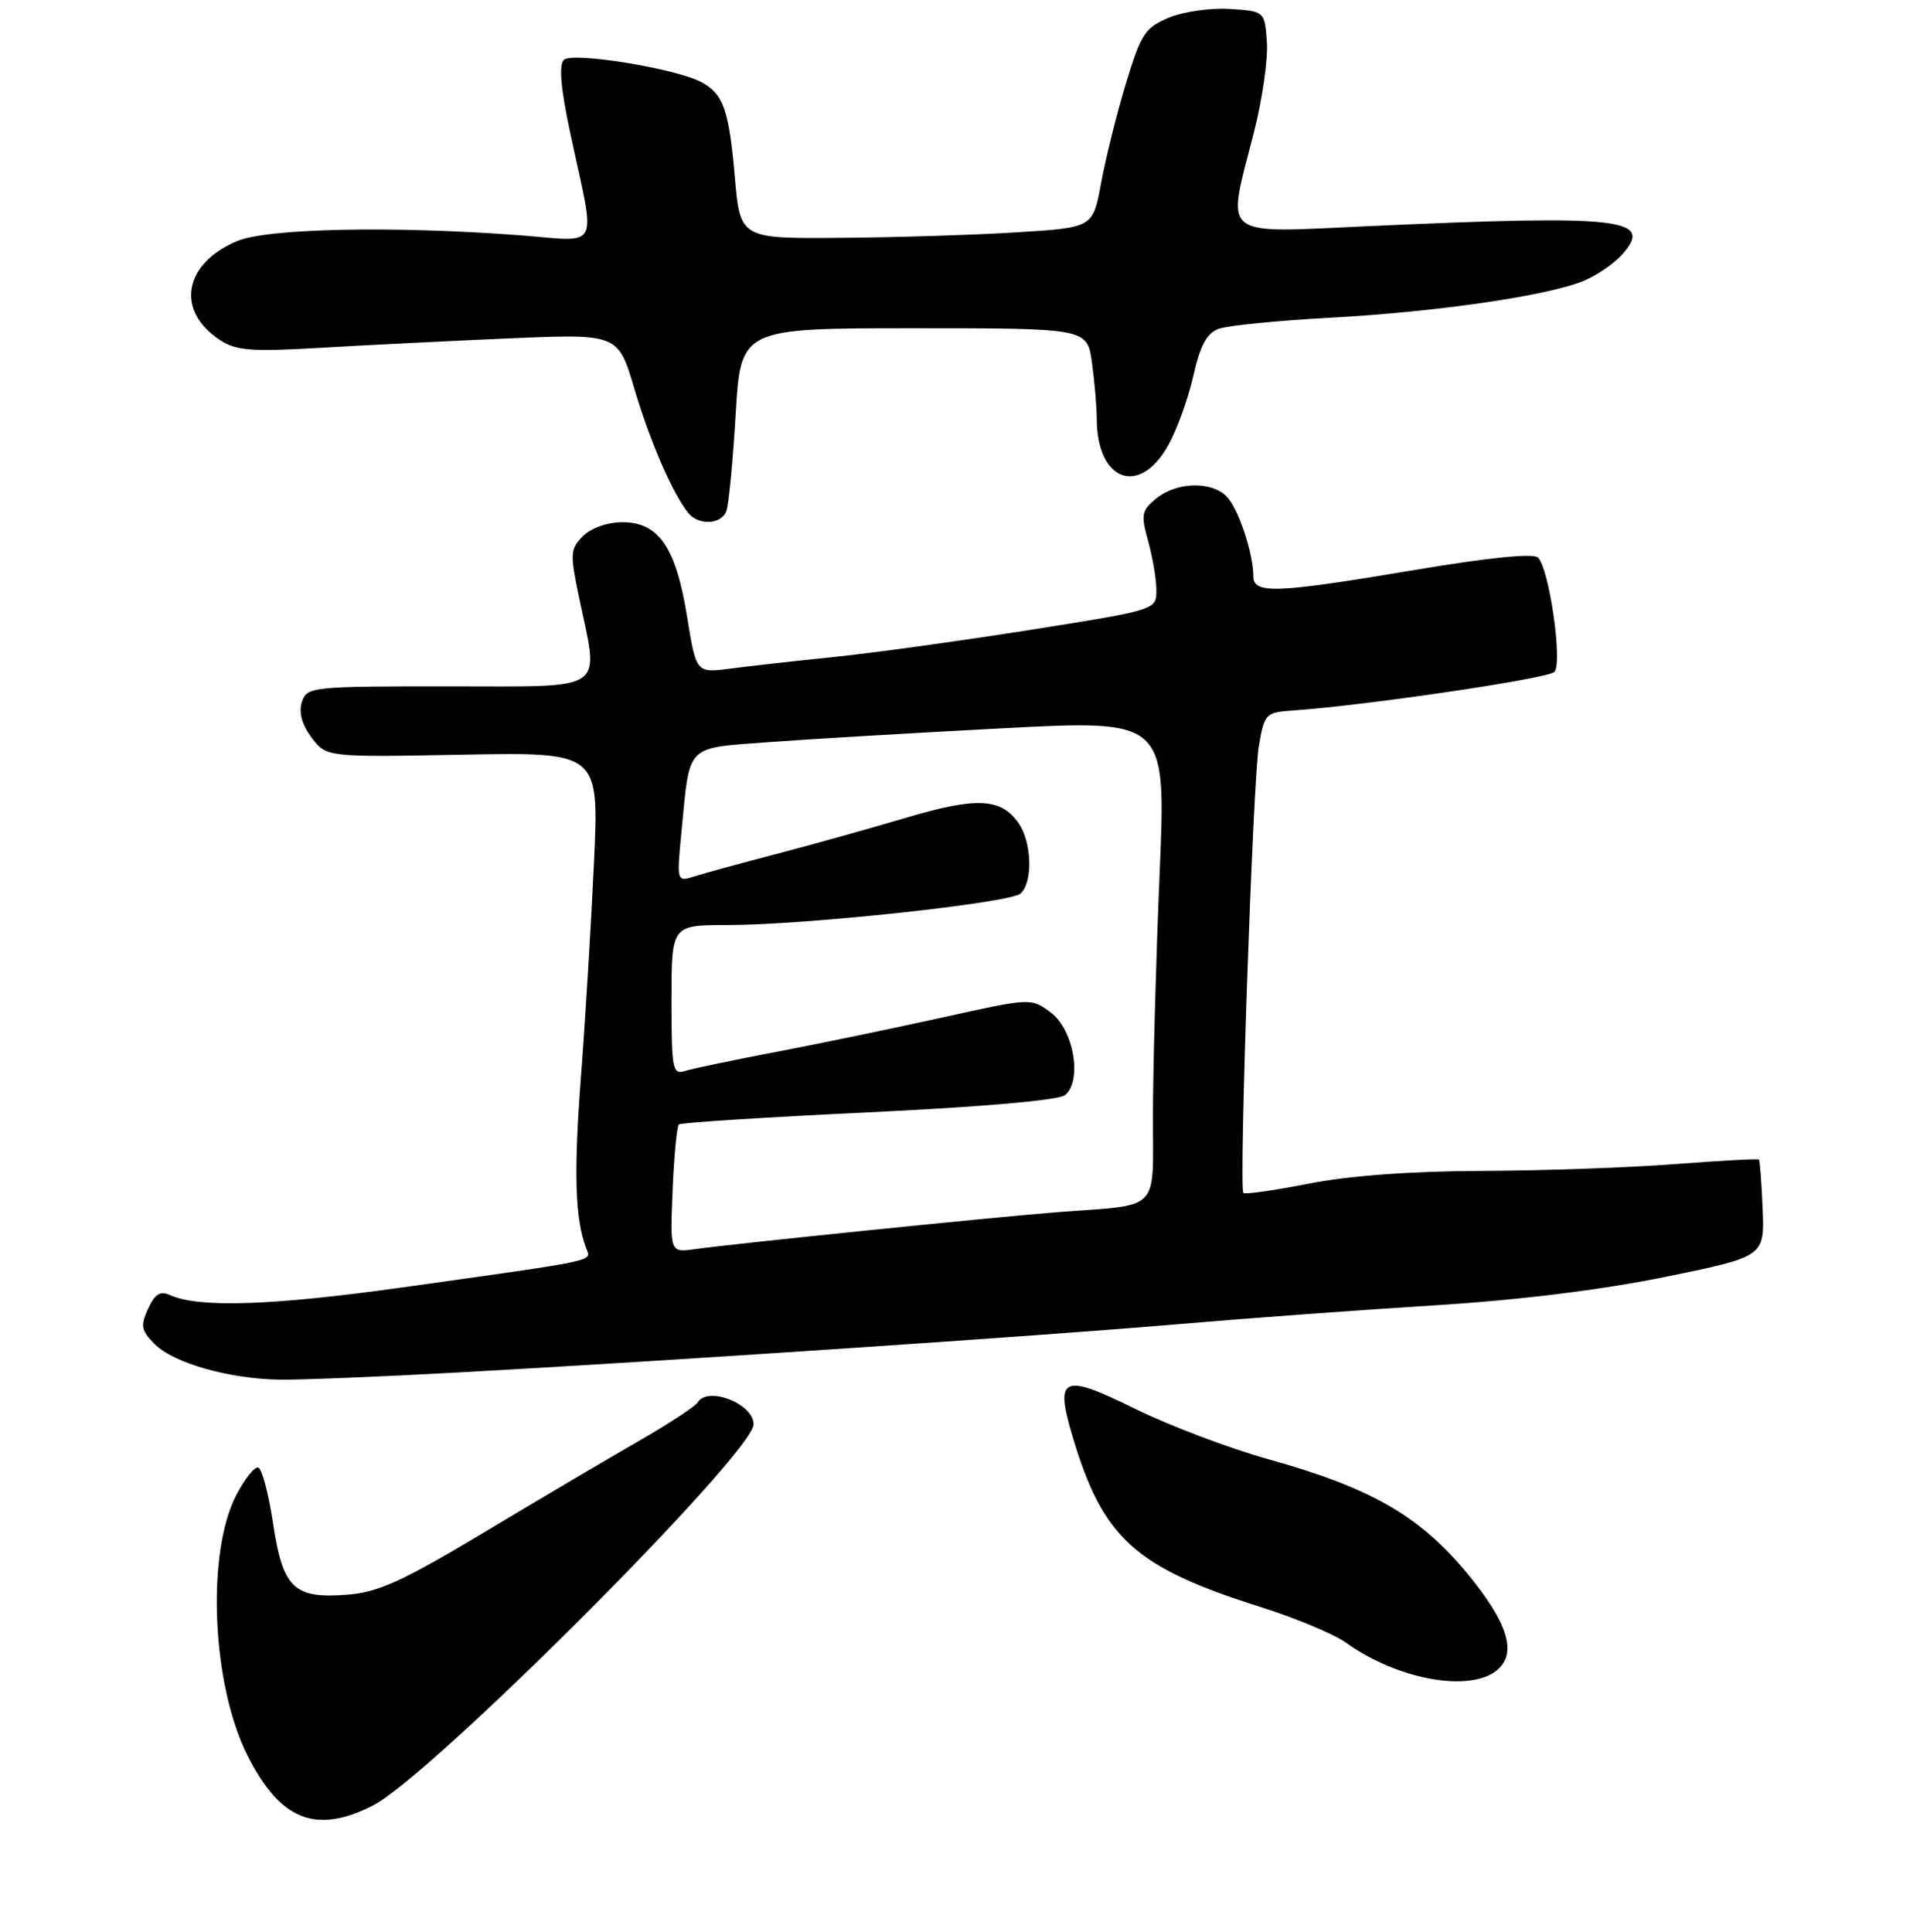<?xml version="1.0" encoding="UTF-8" standalone="no"?>
<!DOCTYPE svg PUBLIC "-//W3C//DTD SVG 1.1//EN" "http://www.w3.org/Graphics/SVG/1.1/DTD/svg11.dtd" >
<svg xmlns="http://www.w3.org/2000/svg" xmlns:xlink="http://www.w3.org/1999/xlink" version="1.1" viewBox="0 0 256 259">
 <g >
 <path fill="currentColor"
d=" M 50.01 242.00 C 57.78 238.03 101.00 194.74 101.00 190.92 C 101.00 188.16 94.88 185.76 93.51 187.98 C 93.17 188.53 89.66 190.83 85.70 193.11 C 81.74 195.38 72.44 200.87 65.04 205.31 C 53.94 211.96 50.70 213.44 46.54 213.76 C 39.37 214.32 37.90 212.90 36.58 204.10 C 35.99 200.16 35.09 196.83 34.60 196.71 C 34.10 196.60 32.79 198.25 31.67 200.40 C 27.62 208.21 28.39 225.90 33.21 235.38 C 37.59 244.03 42.35 245.90 50.01 242.00 Z  M 200.65 223.87 C 203.38 221.61 202.13 217.55 196.67 210.92 C 190.28 203.19 183.75 199.43 170.00 195.60 C 164.78 194.15 156.74 191.10 152.14 188.84 C 142.43 184.05 141.37 184.50 143.71 192.40 C 147.80 206.20 152.05 210.07 169.00 215.42 C 173.68 216.90 178.79 219.04 180.37 220.17 C 187.27 225.13 197.00 226.91 200.65 223.87 Z  M 61.00 183.99 C 88.65 182.49 139.30 179.09 158.00 177.49 C 167.07 176.71 182.44 175.58 192.14 174.98 C 203.49 174.28 214.55 172.92 223.14 171.17 C 236.50 168.44 236.50 168.44 236.25 162.05 C 236.11 158.54 235.88 155.56 235.75 155.43 C 235.61 155.30 230.55 155.58 224.50 156.04 C 218.45 156.51 206.83 156.92 198.68 156.95 C 189.14 156.98 180.85 157.59 175.42 158.66 C 170.78 159.57 166.83 160.13 166.65 159.91 C 166.04 159.17 167.93 104.60 168.72 100.00 C 169.48 95.61 169.60 95.49 173.50 95.22 C 183.30 94.53 207.44 90.96 208.33 90.07 C 209.47 88.93 207.66 76.26 206.14 74.74 C 205.53 74.13 199.51 74.74 189.68 76.39 C 170.98 79.54 168.00 79.65 167.99 77.25 C 167.98 74.12 165.96 68.10 164.39 66.53 C 162.33 64.47 157.72 64.60 155.01 66.79 C 153.00 68.42 152.89 68.96 153.89 72.54 C 154.49 74.72 154.99 77.68 154.99 79.12 C 155.00 81.74 154.99 81.75 138.17 84.42 C 128.91 85.88 117.10 87.52 111.92 88.05 C 106.74 88.58 100.43 89.29 97.90 89.62 C 93.31 90.22 93.31 90.22 92.09 82.66 C 90.59 73.37 88.29 70.00 83.43 70.00 C 81.42 70.00 79.23 70.77 78.14 71.86 C 76.42 73.58 76.38 74.19 77.62 80.11 C 80.31 92.95 81.72 92.00 60.07 92.00 C 41.66 92.00 41.12 92.06 40.46 94.12 C 40.02 95.51 40.47 97.14 41.77 98.87 C 43.75 101.50 43.75 101.50 62.02 101.16 C 80.30 100.82 80.30 100.82 79.61 115.66 C 79.23 123.82 78.45 136.77 77.86 144.43 C 76.88 157.28 77.08 163.43 78.58 167.35 C 79.25 169.11 80.51 168.84 54.00 172.56 C 36.43 175.02 26.61 175.34 22.77 173.59 C 21.47 173.00 20.75 173.45 19.84 175.44 C 18.80 177.73 18.92 178.36 20.73 180.17 C 23.27 182.72 30.76 184.84 37.50 184.93 C 40.25 184.97 50.83 184.55 61.00 183.99 Z  M 97.35 68.53 C 97.66 67.72 98.23 61.87 98.60 55.53 C 99.29 44.00 99.29 44.00 122.51 44.00 C 145.73 44.00 145.73 44.00 146.36 48.64 C 146.71 51.19 147.00 54.55 147.00 56.09 C 147.00 64.49 152.70 66.63 156.58 59.69 C 157.75 57.60 159.26 53.41 159.94 50.39 C 160.85 46.31 161.73 44.68 163.33 44.08 C 164.53 43.64 171.24 42.97 178.25 42.59 C 192.61 41.82 207.57 39.63 212.32 37.62 C 214.07 36.88 216.37 35.30 217.43 34.11 C 221.74 29.28 217.37 28.78 183.75 30.30 C 163.19 31.23 164.38 32.18 168.05 17.80 C 169.18 13.38 169.97 7.90 169.80 5.63 C 169.50 1.50 169.50 1.50 164.84 1.20 C 162.28 1.03 158.59 1.56 156.66 2.37 C 153.47 3.70 152.92 4.55 150.91 11.17 C 149.69 15.20 148.20 21.20 147.59 24.50 C 146.49 30.50 146.49 30.50 136.50 31.13 C 131.00 31.48 120.36 31.82 112.85 31.88 C 99.21 32.00 99.21 32.00 98.49 23.75 C 97.71 14.75 96.95 12.58 94.03 11.02 C 90.59 9.17 76.68 6.92 75.57 8.03 C 74.89 8.71 75.16 11.88 76.42 17.77 C 79.89 34.00 80.72 32.37 69.45 31.52 C 52.58 30.26 35.88 30.61 31.80 32.31 C 24.61 35.31 23.50 41.66 29.48 45.58 C 31.65 47.00 33.68 47.16 42.77 46.63 C 48.67 46.28 60.10 45.71 68.17 45.36 C 82.84 44.73 82.84 44.73 85.03 52.12 C 87.14 59.21 90.13 66.12 92.24 68.75 C 93.61 70.46 96.66 70.33 97.35 68.53 Z  M 90.15 159.54 C 90.34 154.93 90.72 150.97 91.00 150.72 C 91.28 150.48 102.73 149.75 116.45 149.10 C 131.66 148.37 141.93 147.48 142.75 146.79 C 145.09 144.85 143.91 138.01 140.84 135.72 C 138.19 133.75 138.19 133.75 126.34 136.38 C 119.83 137.82 109.82 139.90 104.09 140.99 C 98.37 142.08 92.85 143.23 91.84 143.55 C 90.14 144.09 90.00 143.39 90.00 134.07 C 90.00 124.00 90.00 124.00 97.49 124.00 C 107.78 124.00 135.22 121.06 136.75 119.79 C 138.46 118.38 138.33 112.91 136.52 110.34 C 134.15 106.95 130.89 106.80 121.35 109.64 C 116.48 111.08 108.67 113.27 103.99 114.49 C 99.31 115.71 94.41 117.05 93.09 117.47 C 90.69 118.23 90.69 118.23 91.35 111.37 C 92.48 99.64 91.81 100.33 102.84 99.49 C 108.15 99.09 122.36 98.25 134.40 97.62 C 156.30 96.48 156.30 96.48 155.43 116.99 C 154.95 128.27 154.55 142.78 154.53 149.23 C 154.50 162.76 155.84 161.39 141.50 162.50 C 132.90 163.18 98.67 166.67 93.15 167.44 C 89.80 167.91 89.80 167.91 90.15 159.54 Z "/>
</g>
</svg>